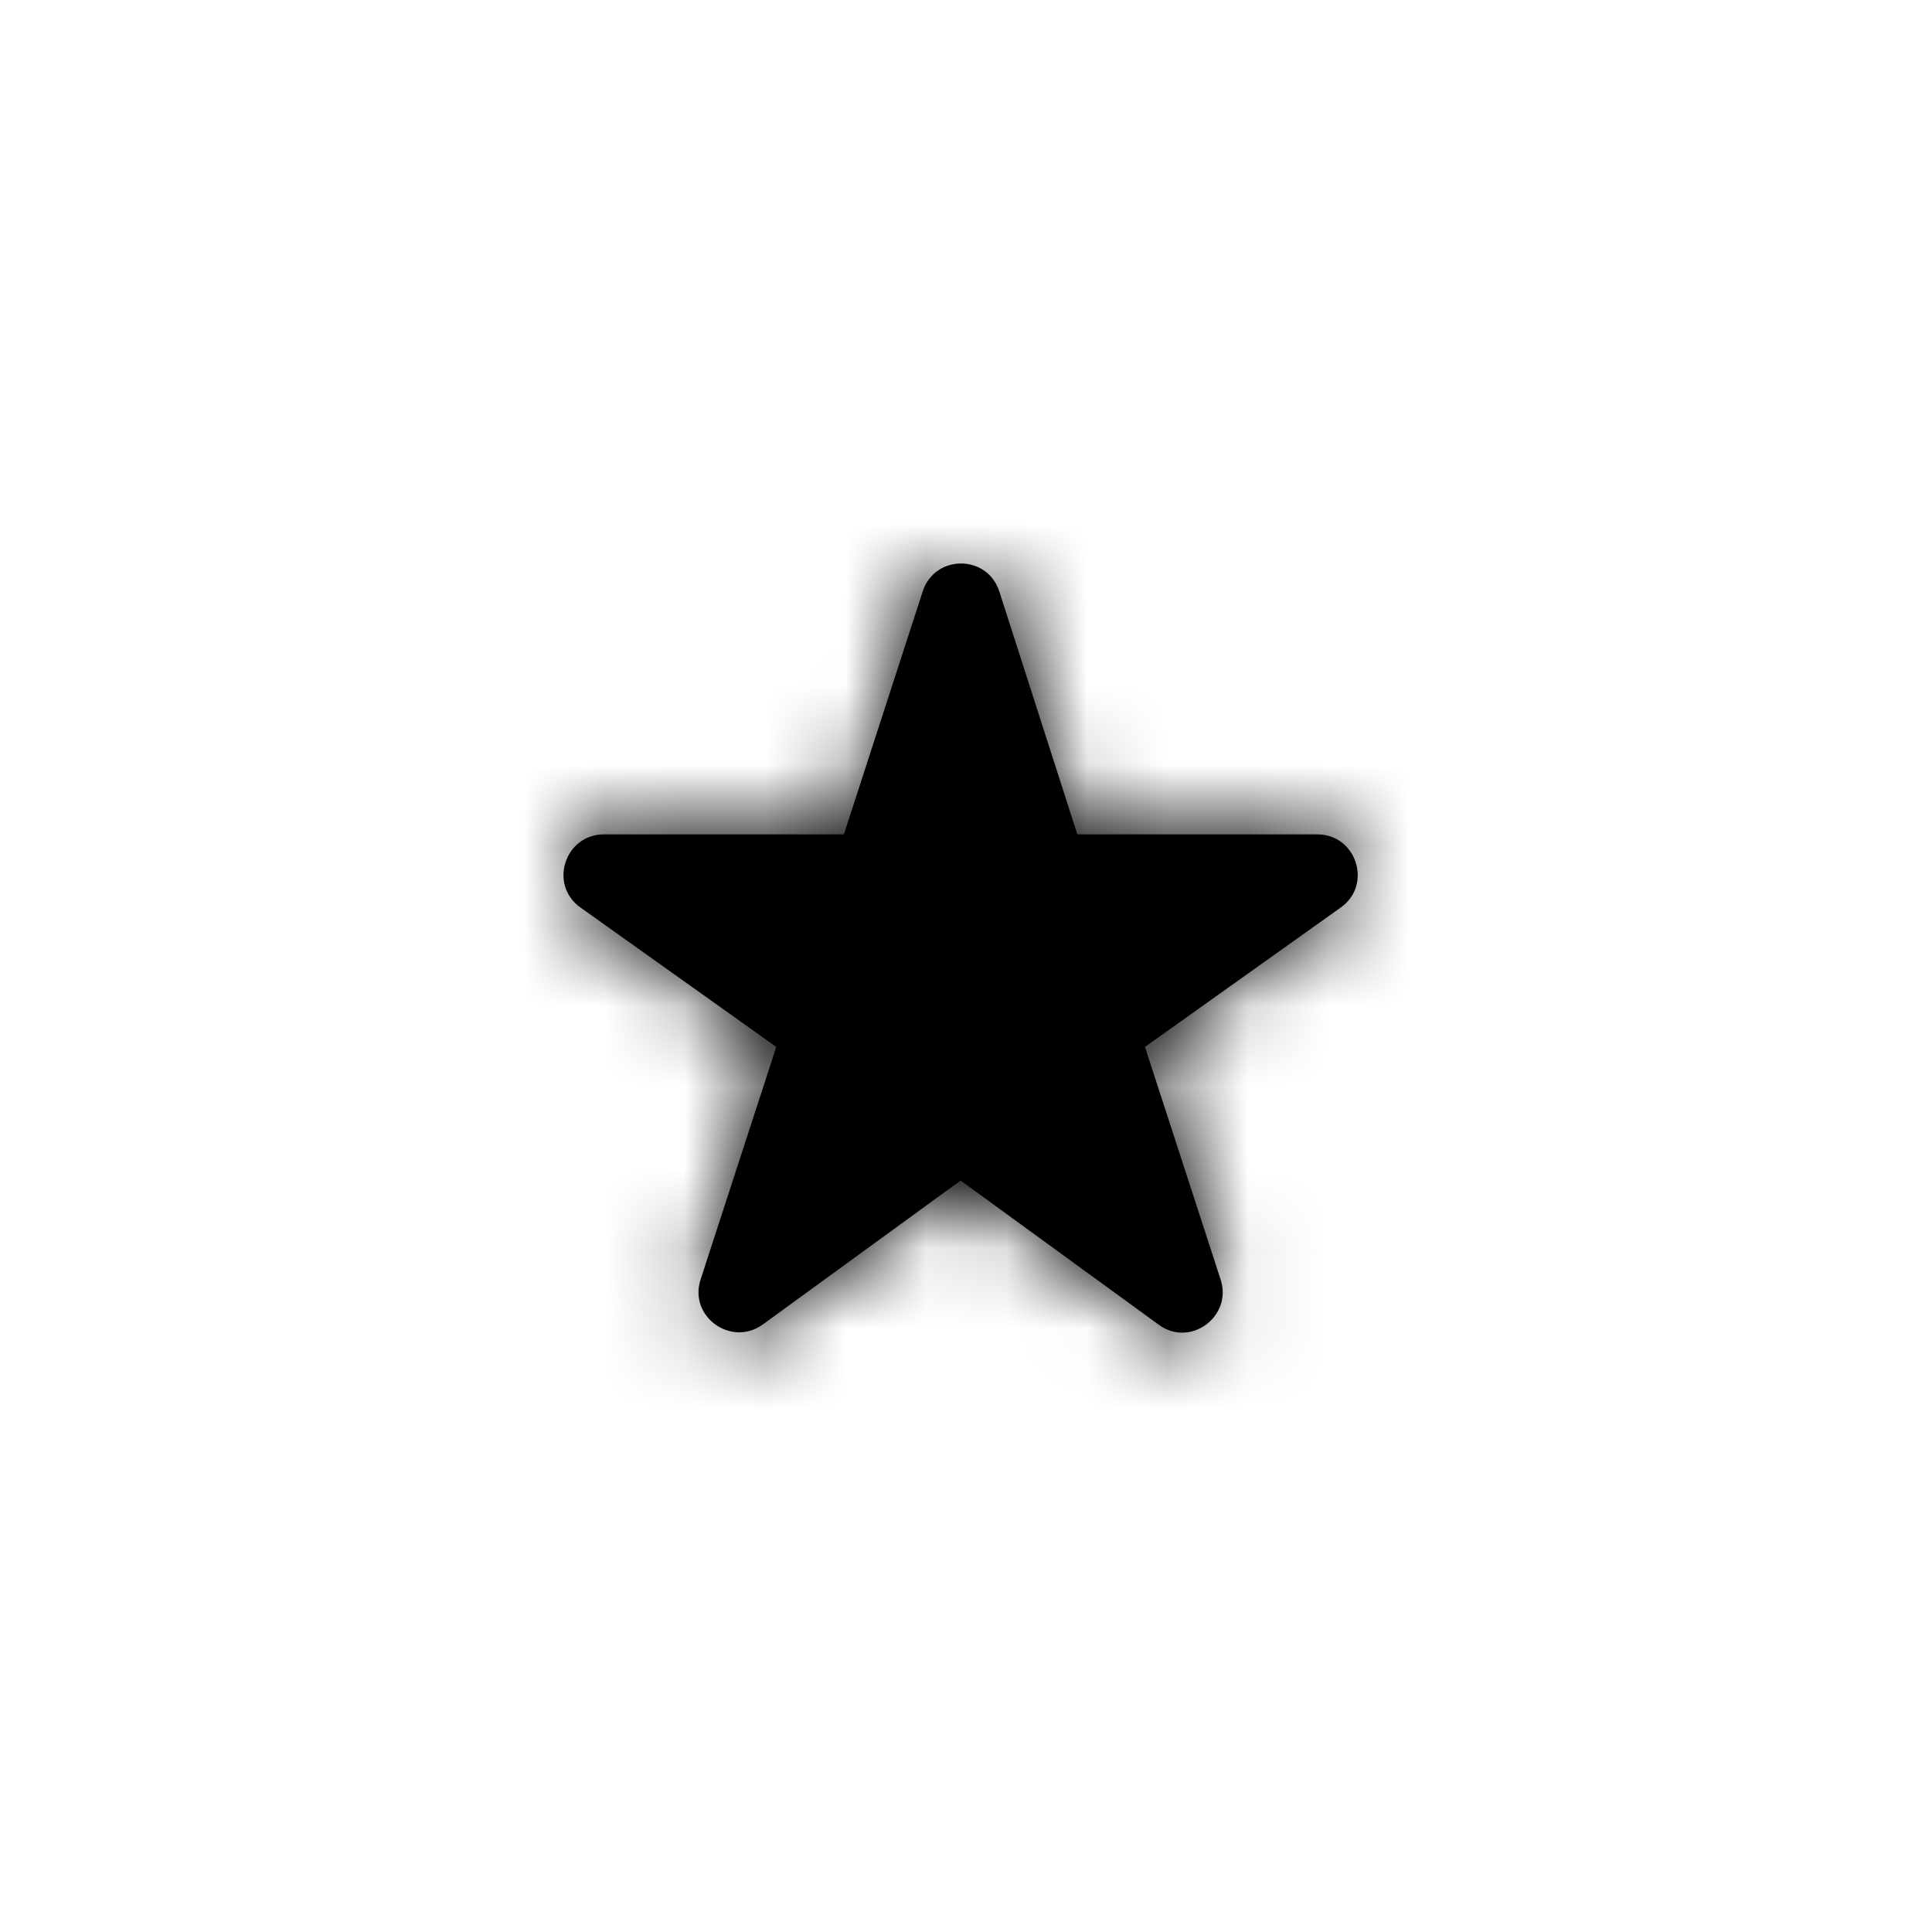 <svg xmlns:xlink="http://www.w3.org/1999/xlink" width="24" height="24" viewBox="0 0 24 24">
  <defs>
    <path id="star-rate-a" d="M11.933,14.665 L14.393,16.455 C14.783,16.745 15.313,16.355 15.163,15.895 L14.223,13.005 L16.653,11.275 C17.053,10.995 16.853,10.365 16.363,10.365 L13.383,10.365 L12.413,7.345 C12.263,6.885 11.613,6.885 11.463,7.345 L10.483,10.365 L7.503,10.365 C7.013,10.365 6.813,10.995 7.213,11.275 L9.643,13.005 L8.703,15.895 C8.553,16.355 9.083,16.735 9.473,16.455 L11.933,14.665 Z"/>
  </defs>
  <g fill="none" fill-rule="evenodd">
    <polygon points="0 0 24 0 24 24 0 24"/>
    <mask id="star-rate-b" fill="#fff">
      <use xlink:href="#star-rate-a"/>
    </mask>
    <use fill="#000" xlink:href="#star-rate-a"/>
    <g fill="#000" mask="url(#star-rate-b)">
      <rect width="24" height="24"/>
    </g>
  </g>
</svg>
